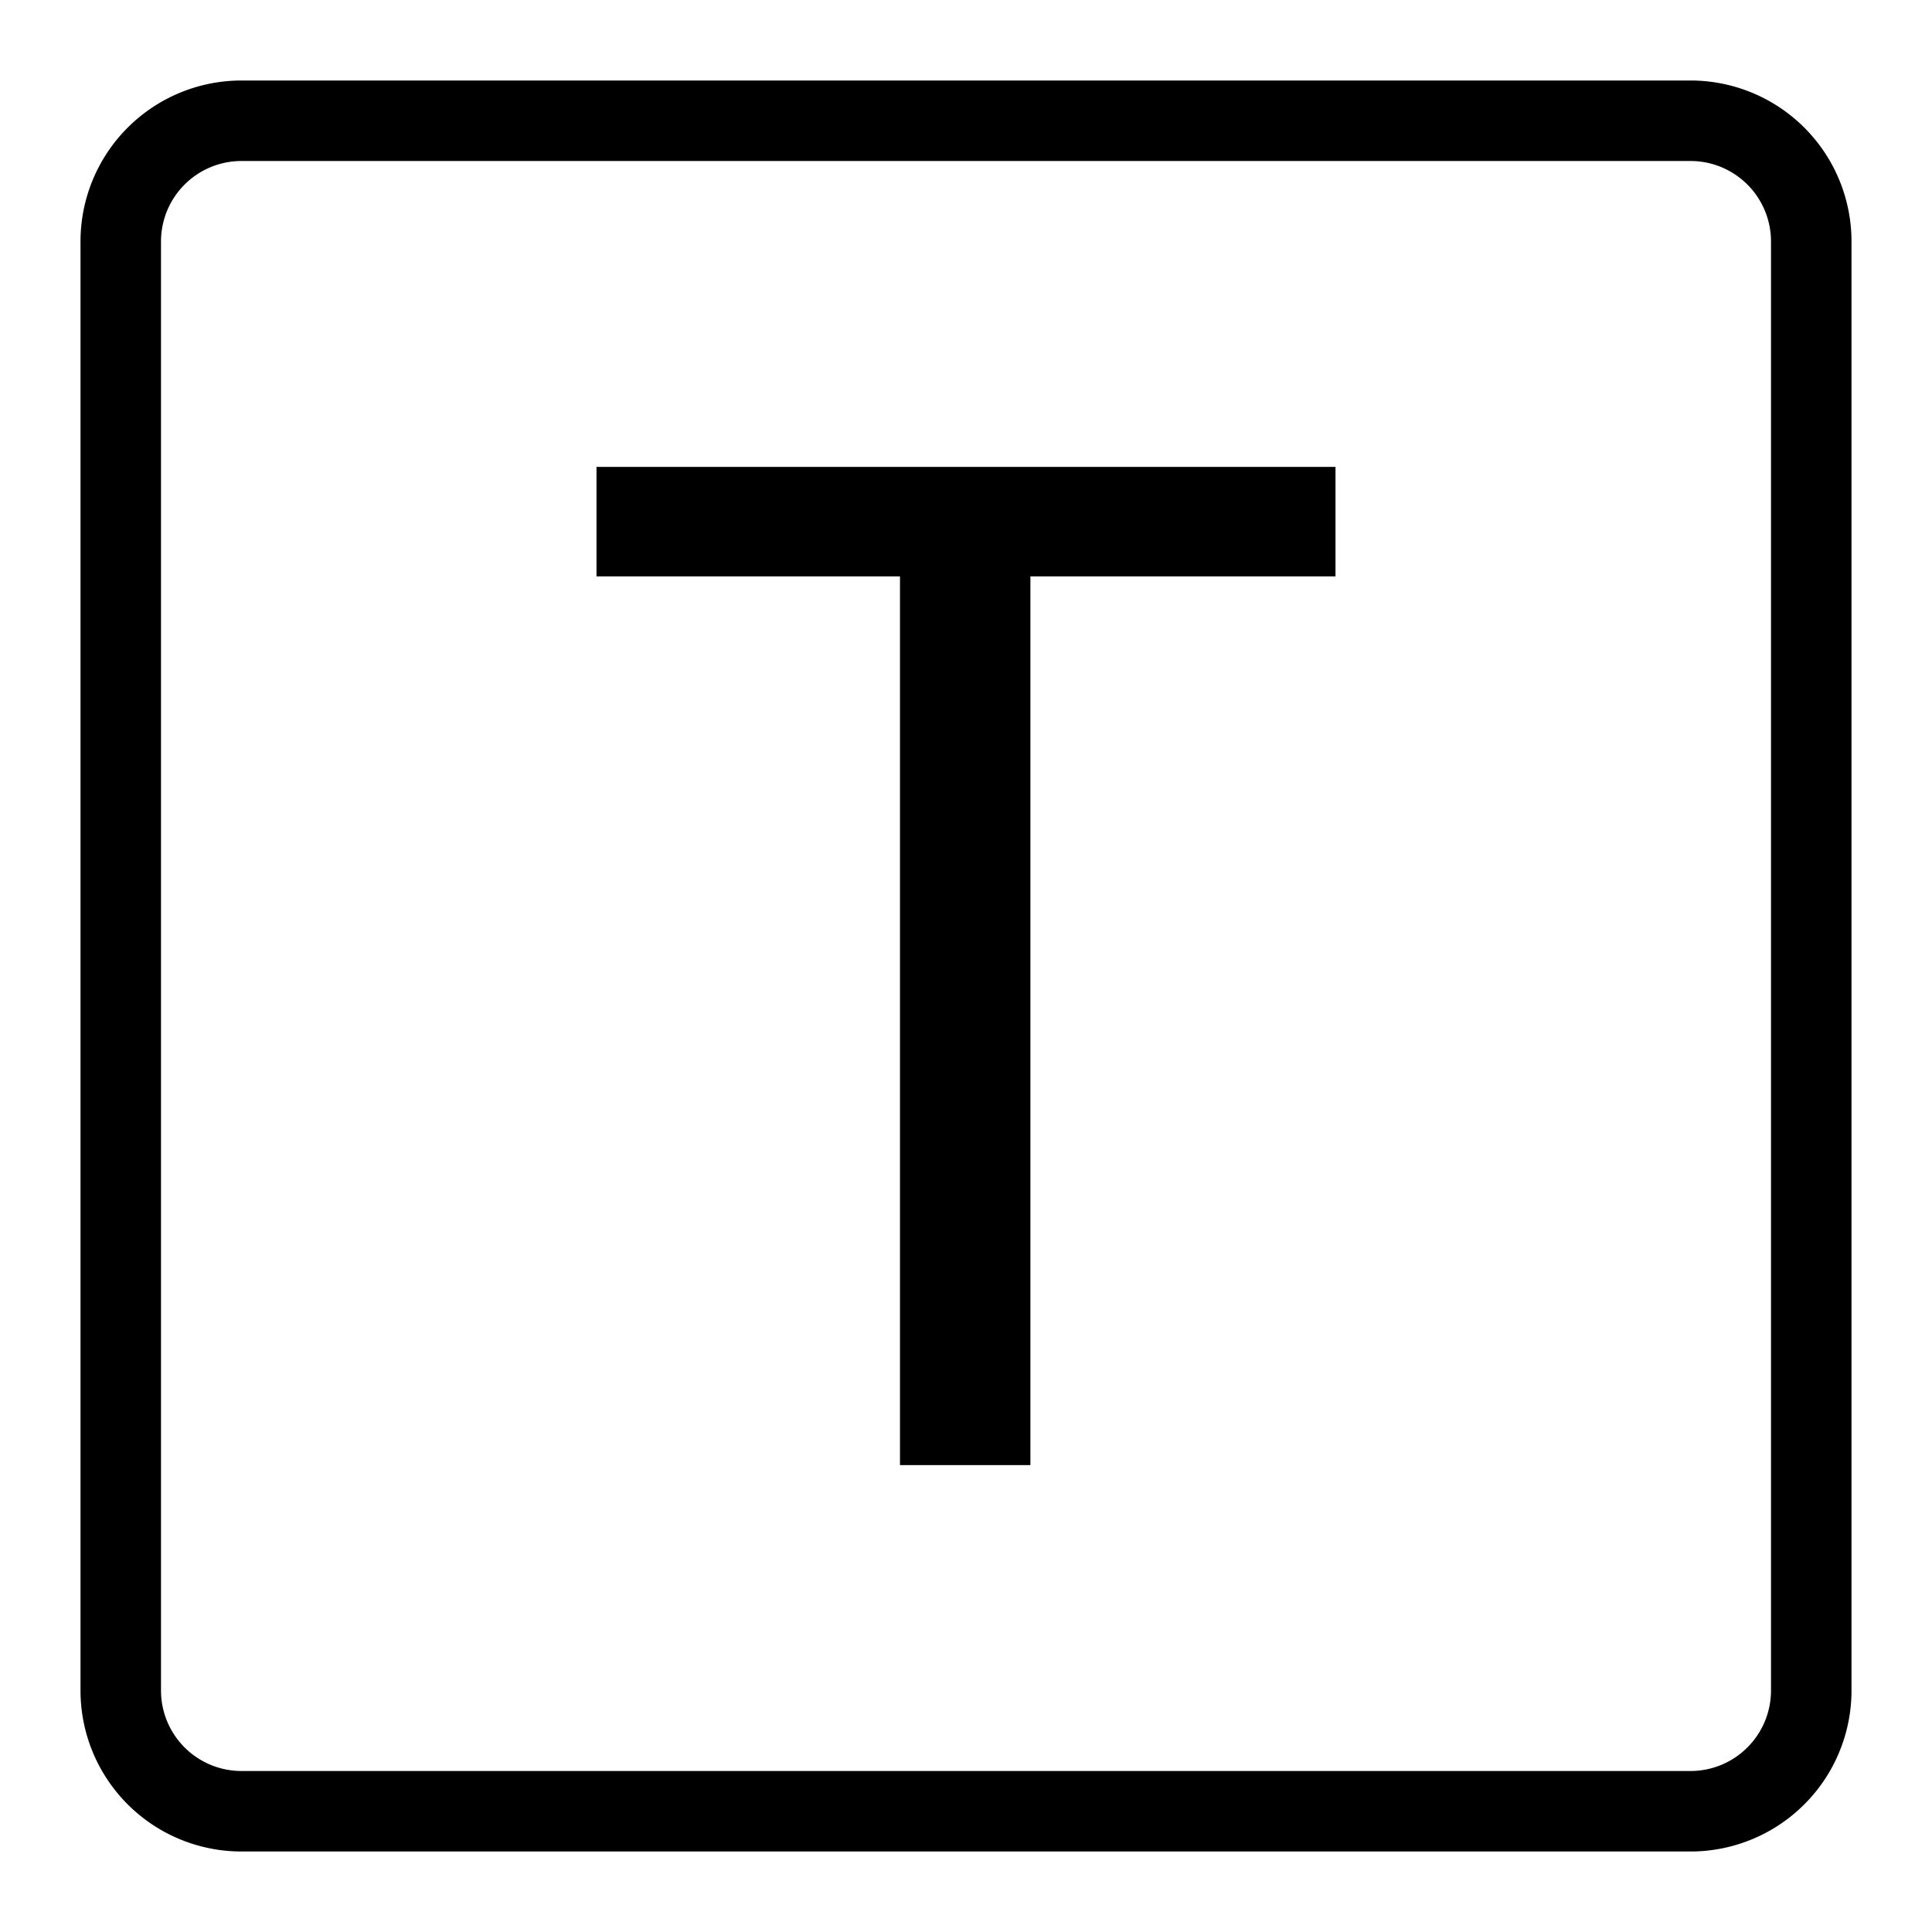 <svg viewBox="0 0 24 24" fill-rule="evenodd"><path d="M21 1H3a2 2 0 0 0-2 2v18a2 2 0 0 0 2 2h18a2 2 0 0 0 2-2V3a2 2 0 0 0-2-2zm1 20a1 1 0 0 1-1 1H3a1 1 0 0 1-1-1V3a1 1 0 0 1 1-1h18a1 1 0 0 1 1 1z"></path><path d="M7.41 7.16h3.77V18.2h1.62V7.16h3.79V5.8H7.41v1.36z"></path></svg>